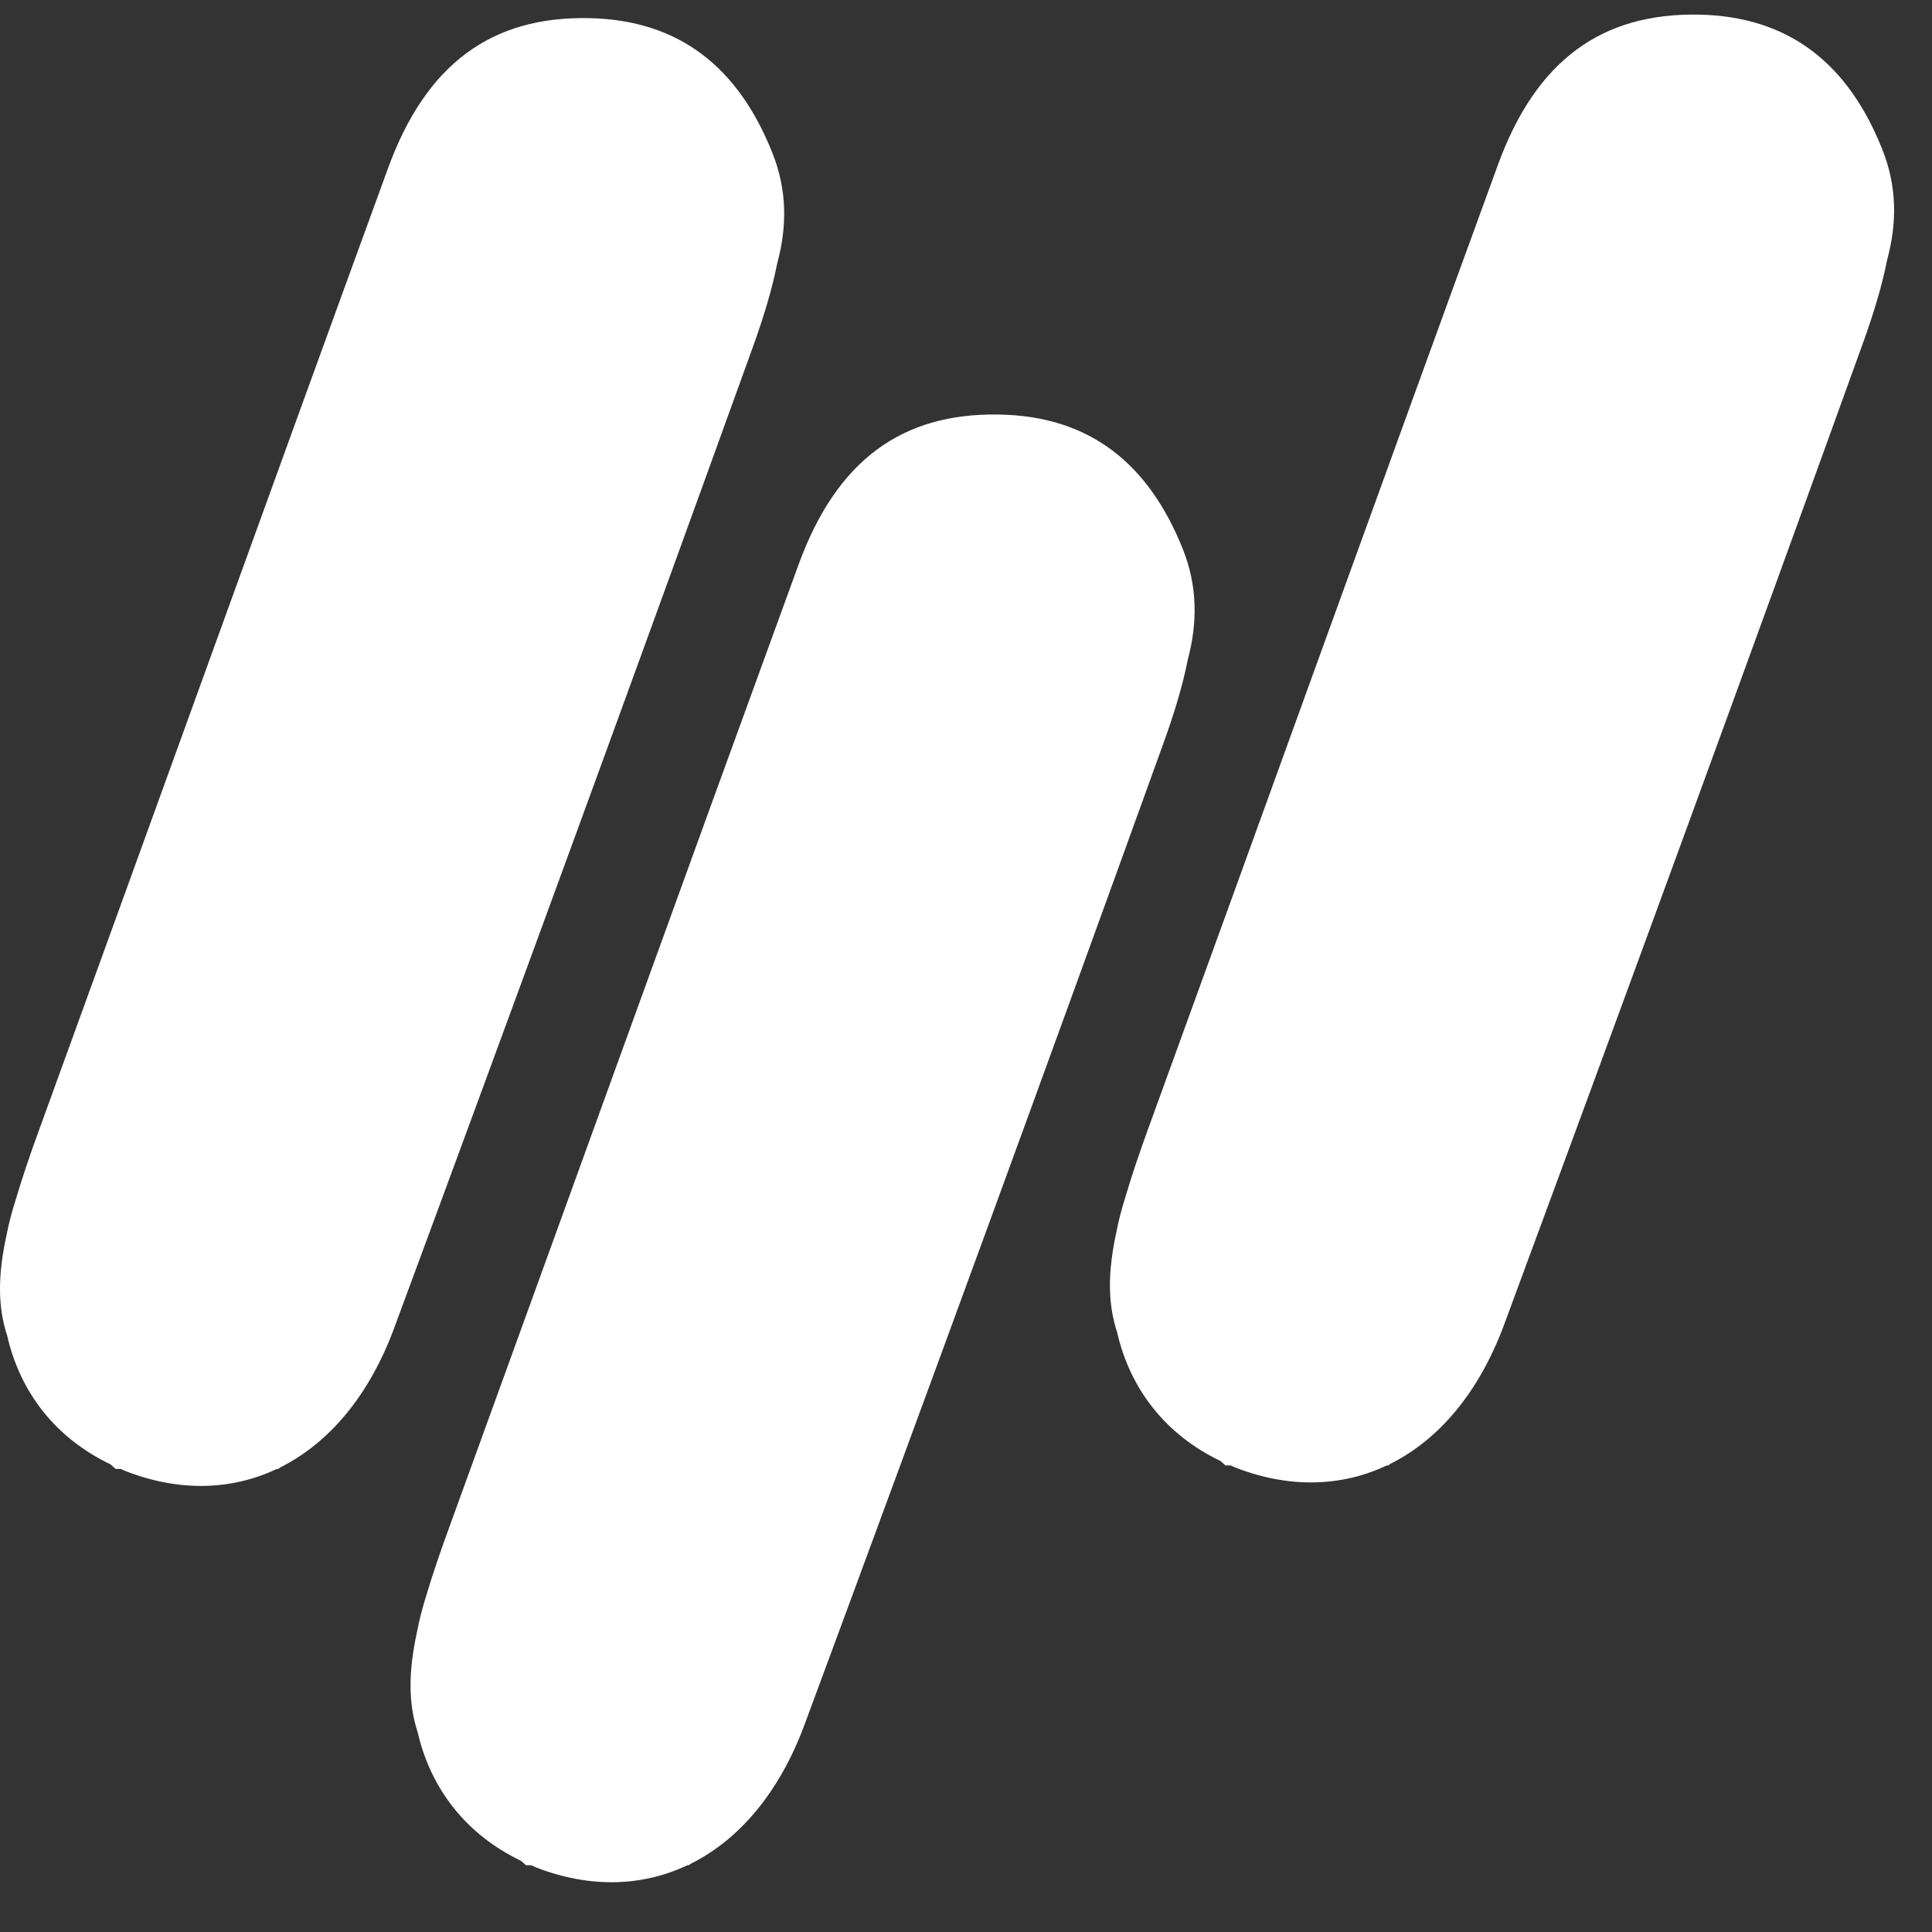 <?xml version="1.0" encoding="UTF-8" standalone="no"?>
<svg width="16px" height="16px" viewBox="0 0 16 16" version="1.1" xmlns="http://www.w3.org/2000/svg" xmlns:xlink="http://www.w3.org/1999/xlink">
    <rect x="0" y="0" width="16" height="16" fill="#333333" stroke="none"/>
    <!-- Generator: Sketch 43.1 (39012) - http://www.bohemiancoding.com/sketch -->
    <title>Group 17</title>
    <desc>Created with Sketch.</desc>
    <defs></defs>
    <g id="Home-desktop" stroke="none" stroke-width="1" fill="none" fill-rule="evenodd">
        <g id="01_home_desktop_notificaciones" transform="translate(-851, -2082)" fill="#FFFFFF">
            <g id="Group-19" transform="translate(-67, 301)">
                <g id="Group-16">
                    <g id="Group-17" transform="translate(918, 1781)">
                        <path d="M15.586,1.231 C15.31,0.542 14.83,0.134 14.063,0.121 C13.264,0.108 12.721,0.5 12.406,1.363 C11.434,4.026 10.474,6.694 9.505,9.358 C9.433,9.556 9.374,9.732 9.326,9.894 C9.293,9.998 9.265,10.1 9.246,10.201 C9.174,10.53 9.172,10.792 9.252,11.035 C9.359,11.503 9.653,11.882 10.107,12.099 C10.121,12.111 10.134,12.123 10.149,12.136 L10.192,12.136 C10.207,12.143 10.221,12.15 10.237,12.156 C10.681,12.327 11.111,12.313 11.485,12.136 L11.498,12.136 C11.502,12.132 11.507,12.128 11.512,12.124 C11.914,11.924 12.247,11.534 12.455,10.974 C13.457,8.266 14.449,5.554 15.429,2.839 C15.521,2.584 15.588,2.358 15.628,2.154 C15.712,1.845 15.711,1.541 15.586,1.231" id="Fill-1"></path>
                        <path d="M9.794,4.543 C9.517,3.853 9.038,3.445 8.271,3.433 C7.471,3.419 6.929,3.811 6.614,4.674 C5.642,7.338 4.681,10.005 3.713,12.669 C3.641,12.867 3.581,13.043 3.533,13.205 C3.5,13.309 3.473,13.411 3.454,13.512 C3.382,13.842 3.38,14.103 3.459,14.346 C3.567,14.815 3.861,15.193 4.314,15.41 C4.329,15.423 4.341,15.434 4.356,15.447 L4.399,15.447 C4.414,15.454 4.429,15.461 4.444,15.467 C4.888,15.638 5.319,15.624 5.693,15.447 L5.705,15.447 C5.71,15.443 5.715,15.439 5.72,15.435 C6.121,15.236 6.454,14.845 6.662,14.285 C7.665,11.577 8.657,8.866 9.637,6.15 C9.729,5.895 9.796,5.67 9.836,5.466 C9.919,5.156 9.918,4.852 9.794,4.543" id="Fill-4"></path>
                        <path d="M6.394,1.26 C6.118,0.571 5.638,0.163 4.871,0.15 C4.072,0.136 3.529,0.528 3.214,1.392 C2.242,4.055 1.282,6.723 0.313,9.387 C0.241,9.585 0.182,9.761 0.134,9.923 C0.101,10.026 0.073,10.129 0.054,10.229 C-0.018,10.559 -0.02,10.821 0.06,11.063 C0.167,11.532 0.461,11.91 0.915,12.127 C0.929,12.14 0.942,12.152 0.957,12.165 L1,12.165 C1.015,12.171 1.029,12.179 1.045,12.185 C1.489,12.356 1.919,12.342 2.293,12.165 L2.306,12.165 C2.31,12.161 2.315,12.157 2.32,12.153 C2.721,11.953 3.055,11.563 3.263,11.002 C4.265,8.295 5.257,5.583 6.237,2.868 C6.329,2.612 6.396,2.387 6.436,2.183 C6.52,1.874 6.519,1.57 6.394,1.26" id="Fill-6"></path>
                    </g>
                </g>
            </g>
        </g>
    </g>
</svg>